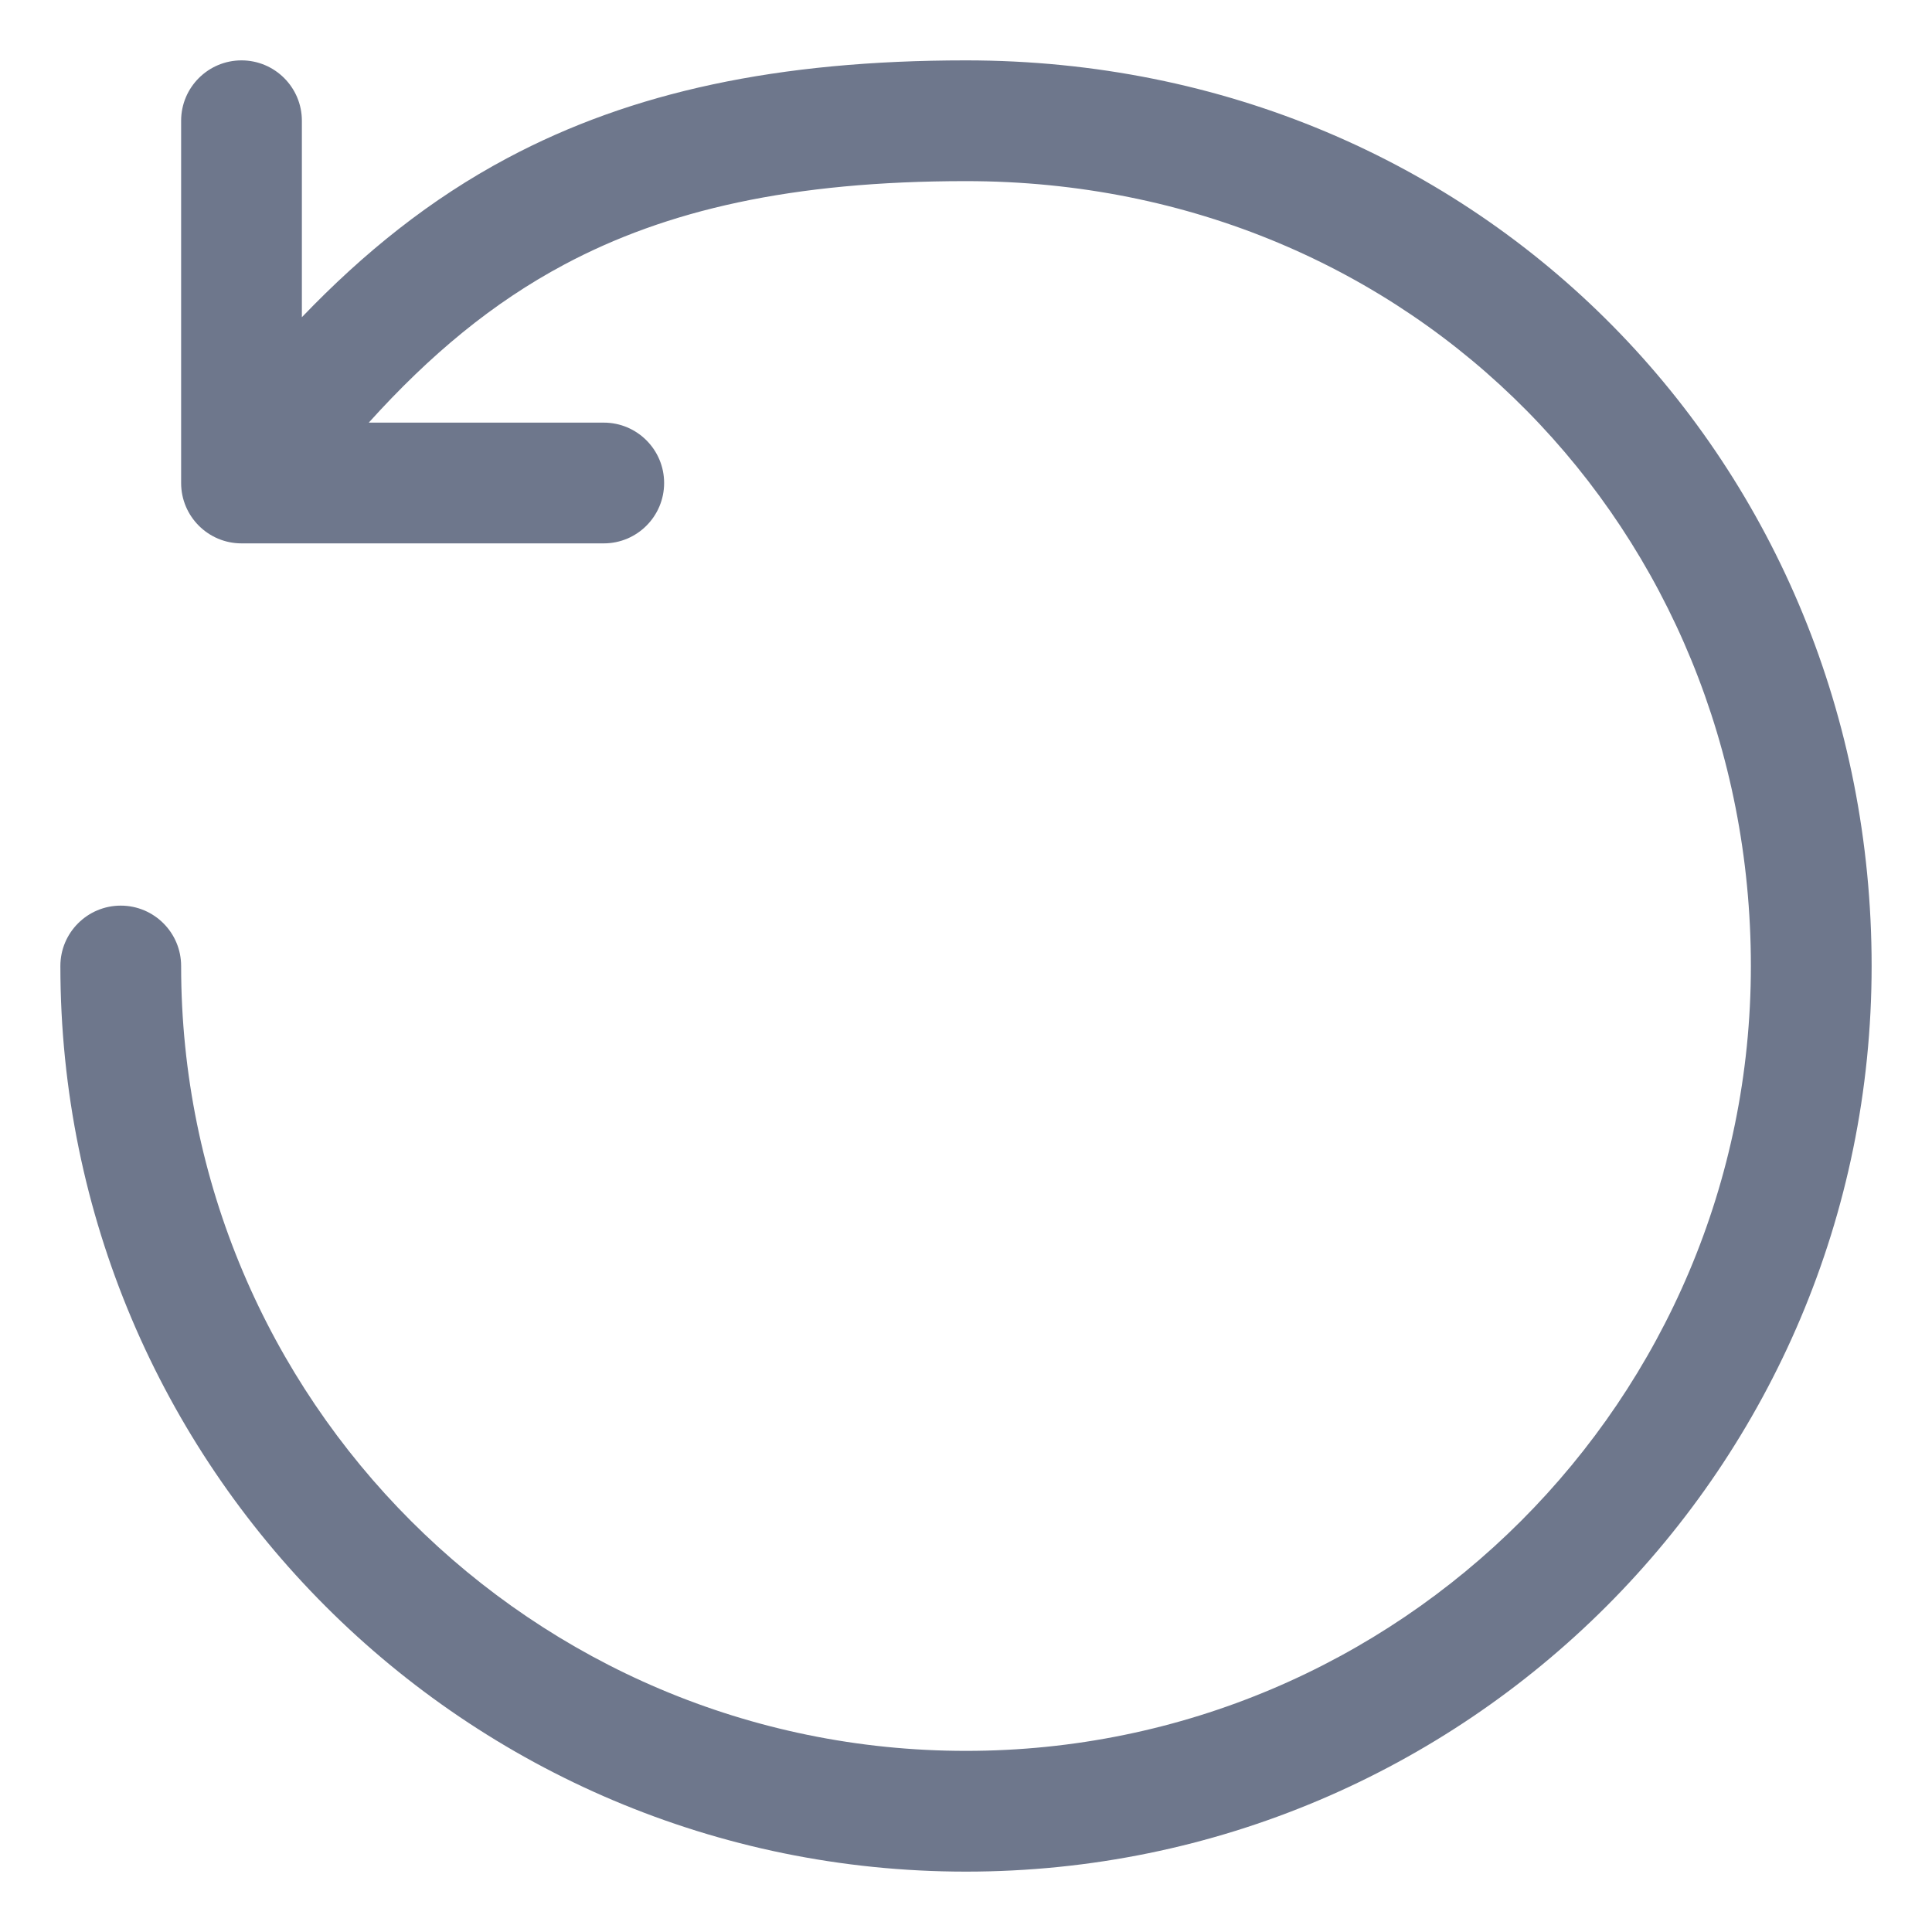 <svg width="16" height="16" viewBox="0 0 16 16" fill="none" xmlns="http://www.w3.org/2000/svg">
<g clip-path="url(#clip0_418_11712)">
<path fill-rule="evenodd" clip-rule="evenodd" d="M2 0.5C2.276 0.5 2.5 0.724 2.5 1L2.5 2.627C3.012 2.093 3.563 1.649 4.202 1.309C5.232 0.76 6.444 0.5 8 0.5C12.282 0.5 15.5 3.864 15.5 8C15.5 12.142 12.142 15.5 8 15.5C3.858 15.5 0.5 12.142 0.5 8C0.5 7.724 0.724 7.5 1 7.5C1.276 7.5 1.5 7.724 1.5 8C1.5 11.59 4.41 14.5 8 14.5C11.59 14.5 14.5 11.59 14.5 8C14.5 4.404 11.718 1.5 8 1.5C6.556 1.5 5.518 1.74 4.673 2.191C4.08 2.507 3.561 2.938 3.054 3.5L5 3.5C5.276 3.5 5.5 3.724 5.5 4C5.5 4.276 5.276 4.5 5 4.5L2 4.5C1.724 4.5 1.5 4.276 1.5 4L1.5 1C1.5 0.724 1.724 0.5 2 0.5Z" fill="#6E778C"/>
</g>
<defs>
<clipPath id="clip0_418_11712">
<rect width="16" height="16" fill="white"/>
</clipPath>
</defs>
</svg>
